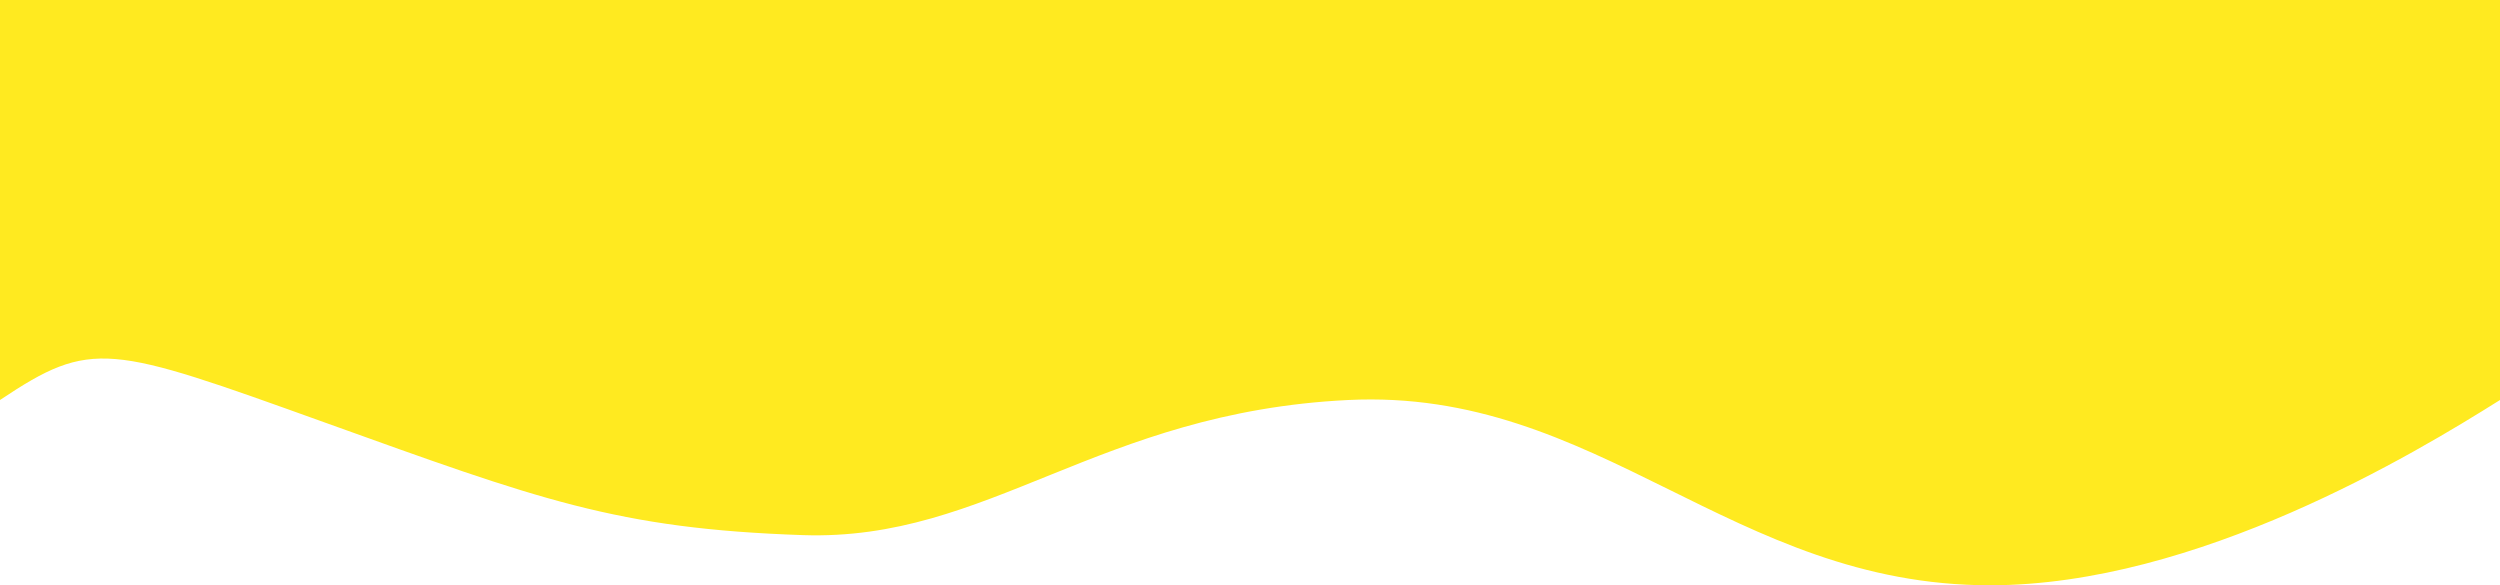 <?xml version="1.0" encoding="UTF-8" standalone="no"?>
<svg
   width="598"
   height="140"
   viewBox="0 0 598 140"
   fill="none"
   version="1.1"
   id="svg1587"
   sodipodi:docname="wave-indexpage.svg"
   inkscape:version="1.2.2 (732a01da63, 2022-12-09)"
   xmlns:inkscape="http://www.inkscape.org/namespaces/inkscape"
   xmlns:sodipodi="http://sodipodi.sourceforge.net/DTD/sodipodi-0.dtd"
   xmlns="http://www.w3.org/2000/svg"
   xmlns:svg="http://www.w3.org/2000/svg">
  <defs
     id="defs1591" />
  <sodipodi:namedview
     id="namedview1589"
     pagecolor="#ffffff"
     bordercolor="#000000"
     borderopacity="0.25"
     inkscape:showpageshadow="2"
     inkscape:pageopacity="0.0"
     inkscape:pagecheckerboard="0"
     inkscape:deskcolor="#d1d1d1"
     showgrid="false"
     inkscape:zoom="1.7866862"
     inkscape:cx="339.45524"
     inkscape:cy="149.15882"
     inkscape:window-width="1920"
     inkscape:window-height="991"
     inkscape:window-x="-9"
     inkscape:window-y="-9"
     inkscape:window-maximized="1"
     inkscape:current-layer="layer4" />
  <g
     inkscape:groupmode="layer"
     id="layer4"
     inkscape:label="Layer 1" />
  <g
     inkscape:groupmode="layer"
     id="layer5"
     inkscape:label="Layer 2">
    <path
       d="M77.5 100.993C26 82.488 22 81 0 95.682V0H310.481H598V95.682C577.701 108.44 525.517 139.999 476 139.999C414.104 139.999 382.361 92.738 322.461 95.682C262.561 98.626 236.5 129.523 192 127.999C147.5 126.475 129 119.499 77.5 100.993Z"
       fill="#FFEA20"
       id="path1585" />
  </g>
</svg>
